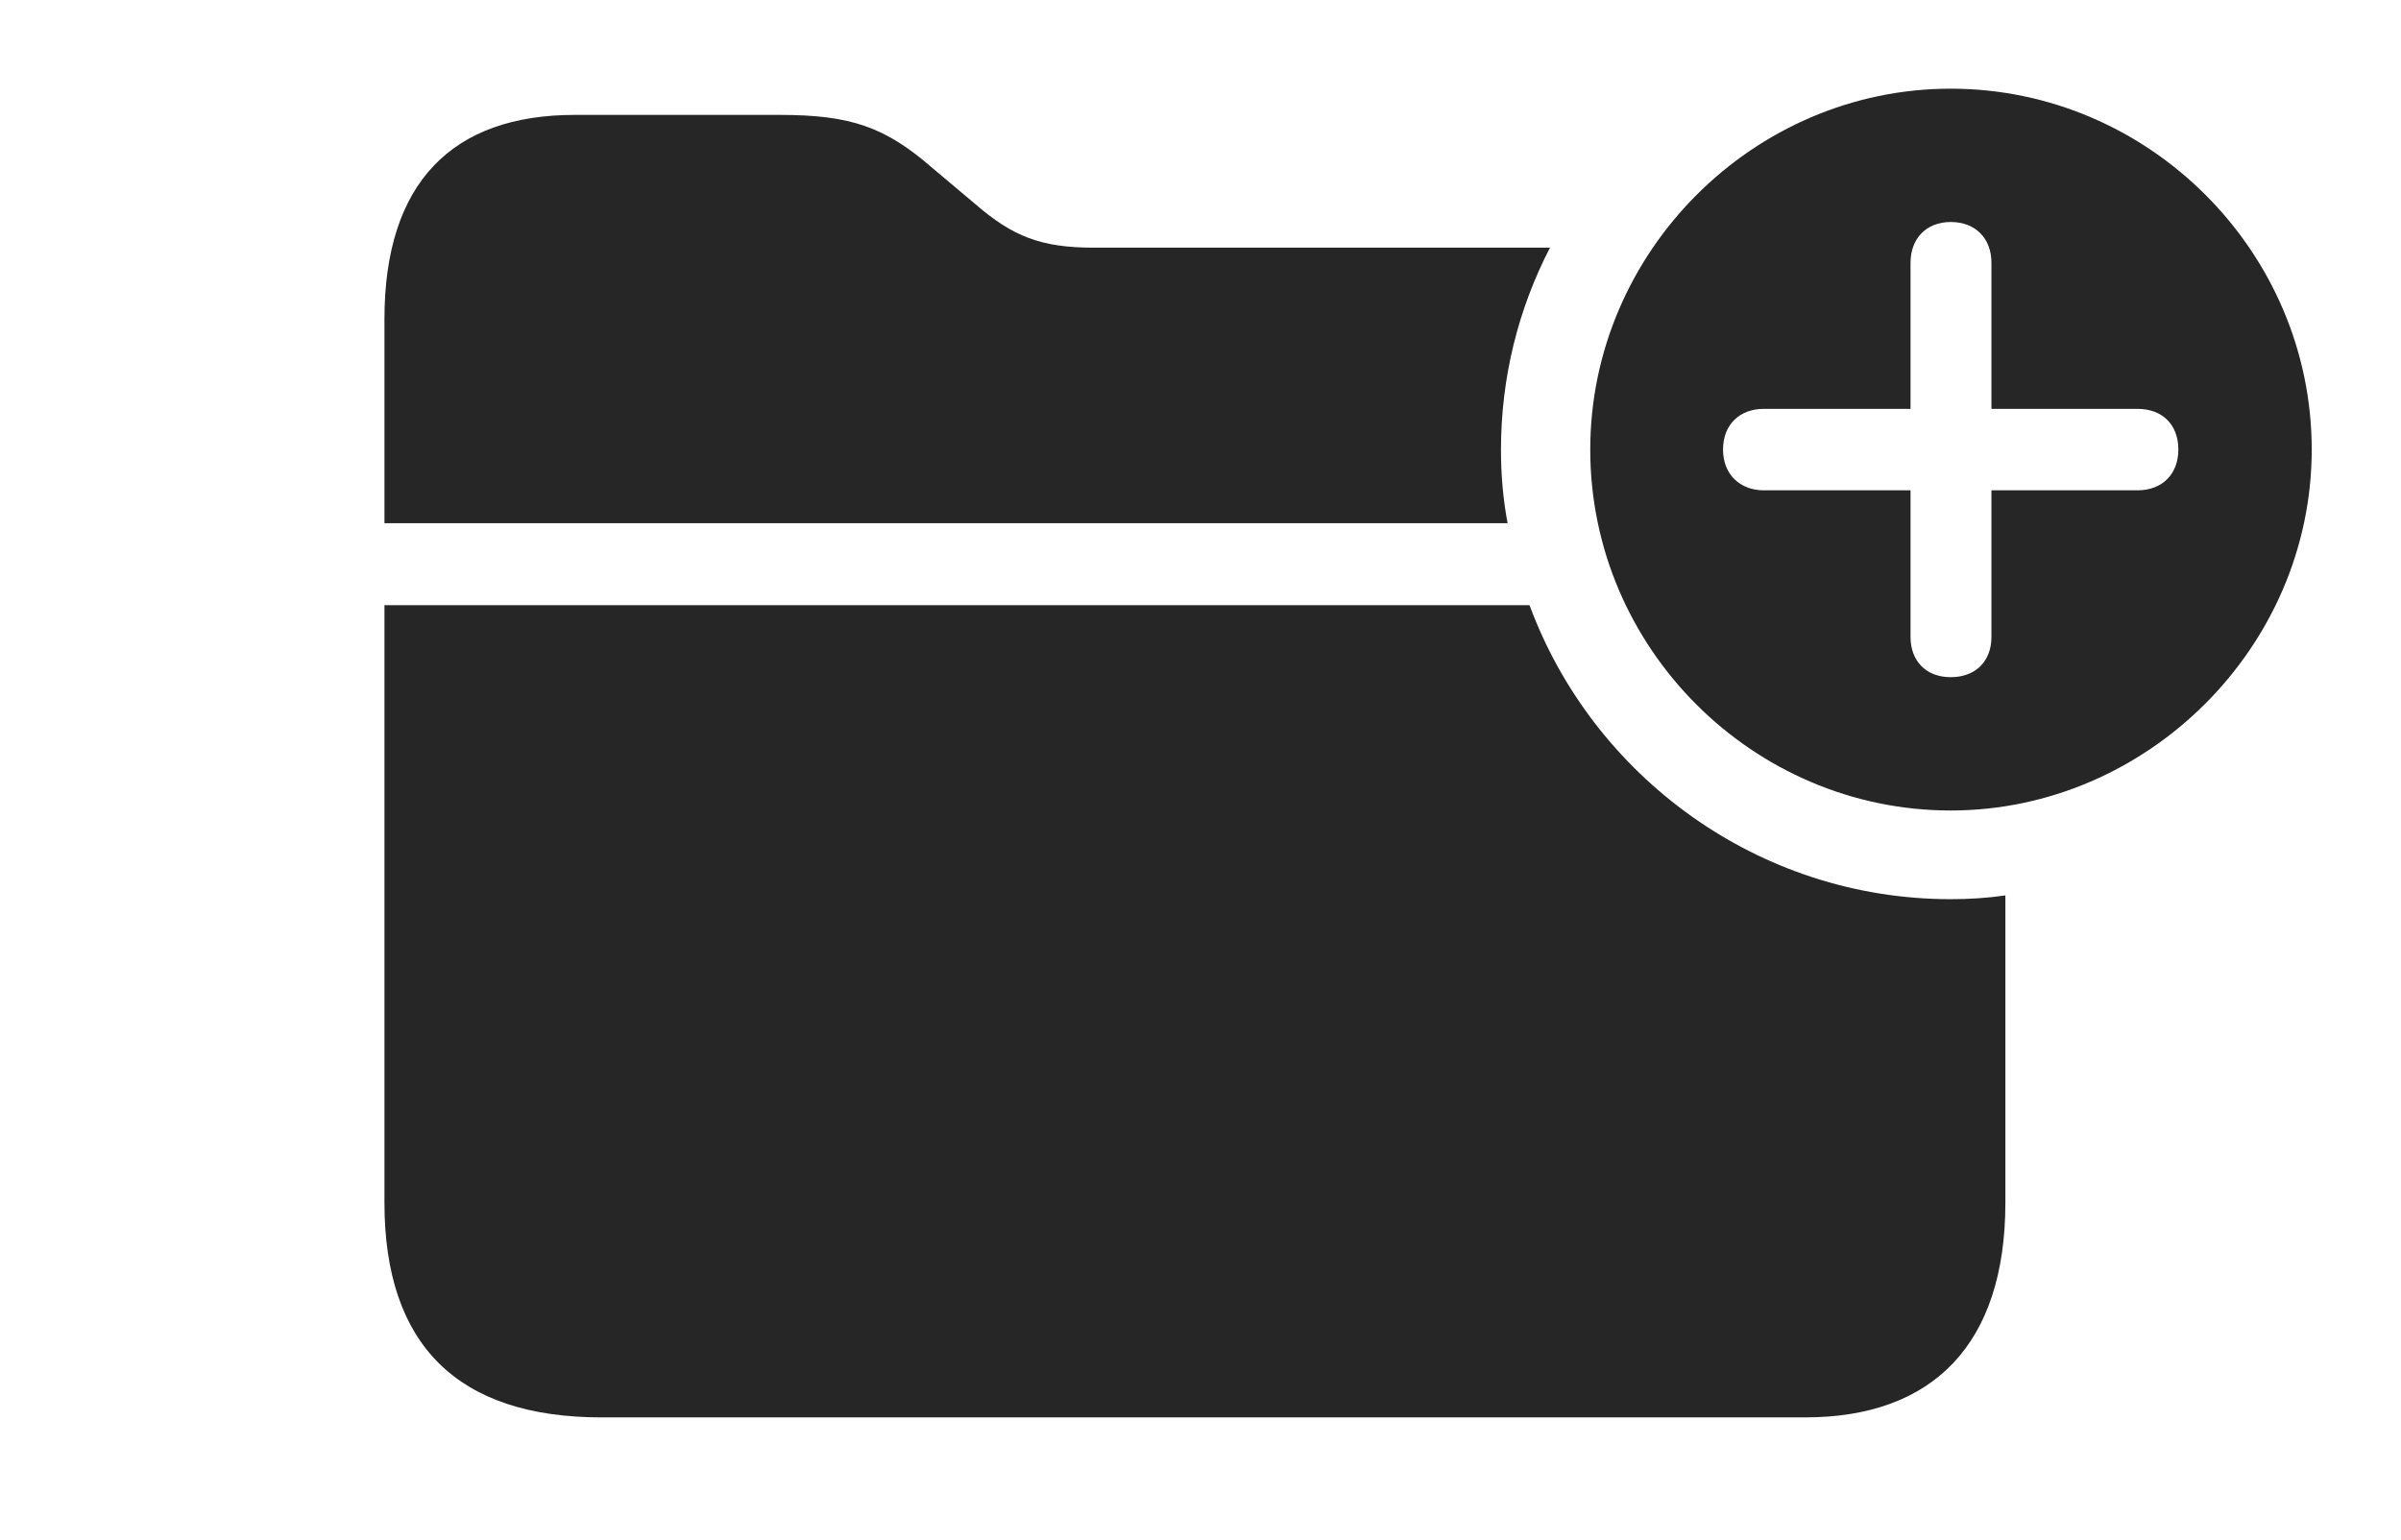 <?xml version="1.0" encoding="UTF-8"?>
<!--Generator: Apple Native CoreSVG 326-->
<!DOCTYPE svg
PUBLIC "-//W3C//DTD SVG 1.1//EN"
       "http://www.w3.org/Graphics/SVG/1.1/DTD/svg11.dtd">
<svg version="1.1" xmlns="http://www.w3.org/2000/svg" xmlns:xlink="http://www.w3.org/1999/xlink" viewBox="0 0 84.043 53.926">
 <g>
  <rect height="53.926" opacity="0" width="84.043" x="0" y="0"/>
  <path d="M53.539 21.191C55.755 27.186 61.545 31.484 68.281 31.484C68.929 31.484 69.57 31.444 70.195 31.352L70.195 42.109C70.195 47.07 67.656 49.629 63.184 49.629L21.055 49.629C16.016 49.629 13.457 47.09 13.457 42.109L13.457 21.191ZM32.656 5.898L34.141 7.148C35.449 8.281 36.445 8.672 38.281 8.672L54.255 8.672C53.154 10.797 52.539 13.204 52.539 15.742C52.539 16.622 52.612 17.485 52.771 18.32L13.457 18.32L13.457 11.172C13.457 6.387 15.84 4.023 20.117 4.023L27.285 4.023C29.805 4.023 30.996 4.453 32.656 5.898Z" fill="black" fill-opacity="0.85"/>
  <path d="M80.918 15.742C80.918 22.656 75.156 28.379 68.281 28.379C61.367 28.379 55.664 22.695 55.664 15.742C55.664 8.828 61.367 3.105 68.281 3.105C75.215 3.105 80.918 8.809 80.918 15.742ZM66.875 9.199L66.875 14.316L61.738 14.316C60.898 14.316 60.312 14.863 60.312 15.742C60.312 16.602 60.898 17.168 61.738 17.168L66.875 17.168L66.875 22.305C66.875 23.145 67.422 23.711 68.281 23.711C69.16 23.711 69.707 23.145 69.707 22.305L69.707 17.168L74.824 17.168C75.684 17.168 76.25 16.602 76.25 15.742C76.25 14.863 75.684 14.316 74.824 14.316L69.707 14.316L69.707 9.199C69.707 8.359 69.16 7.773 68.281 7.773C67.422 7.773 66.875 8.359 66.875 9.199Z" fill="black" fill-opacity="0.85"/>
 </g>
</svg>
